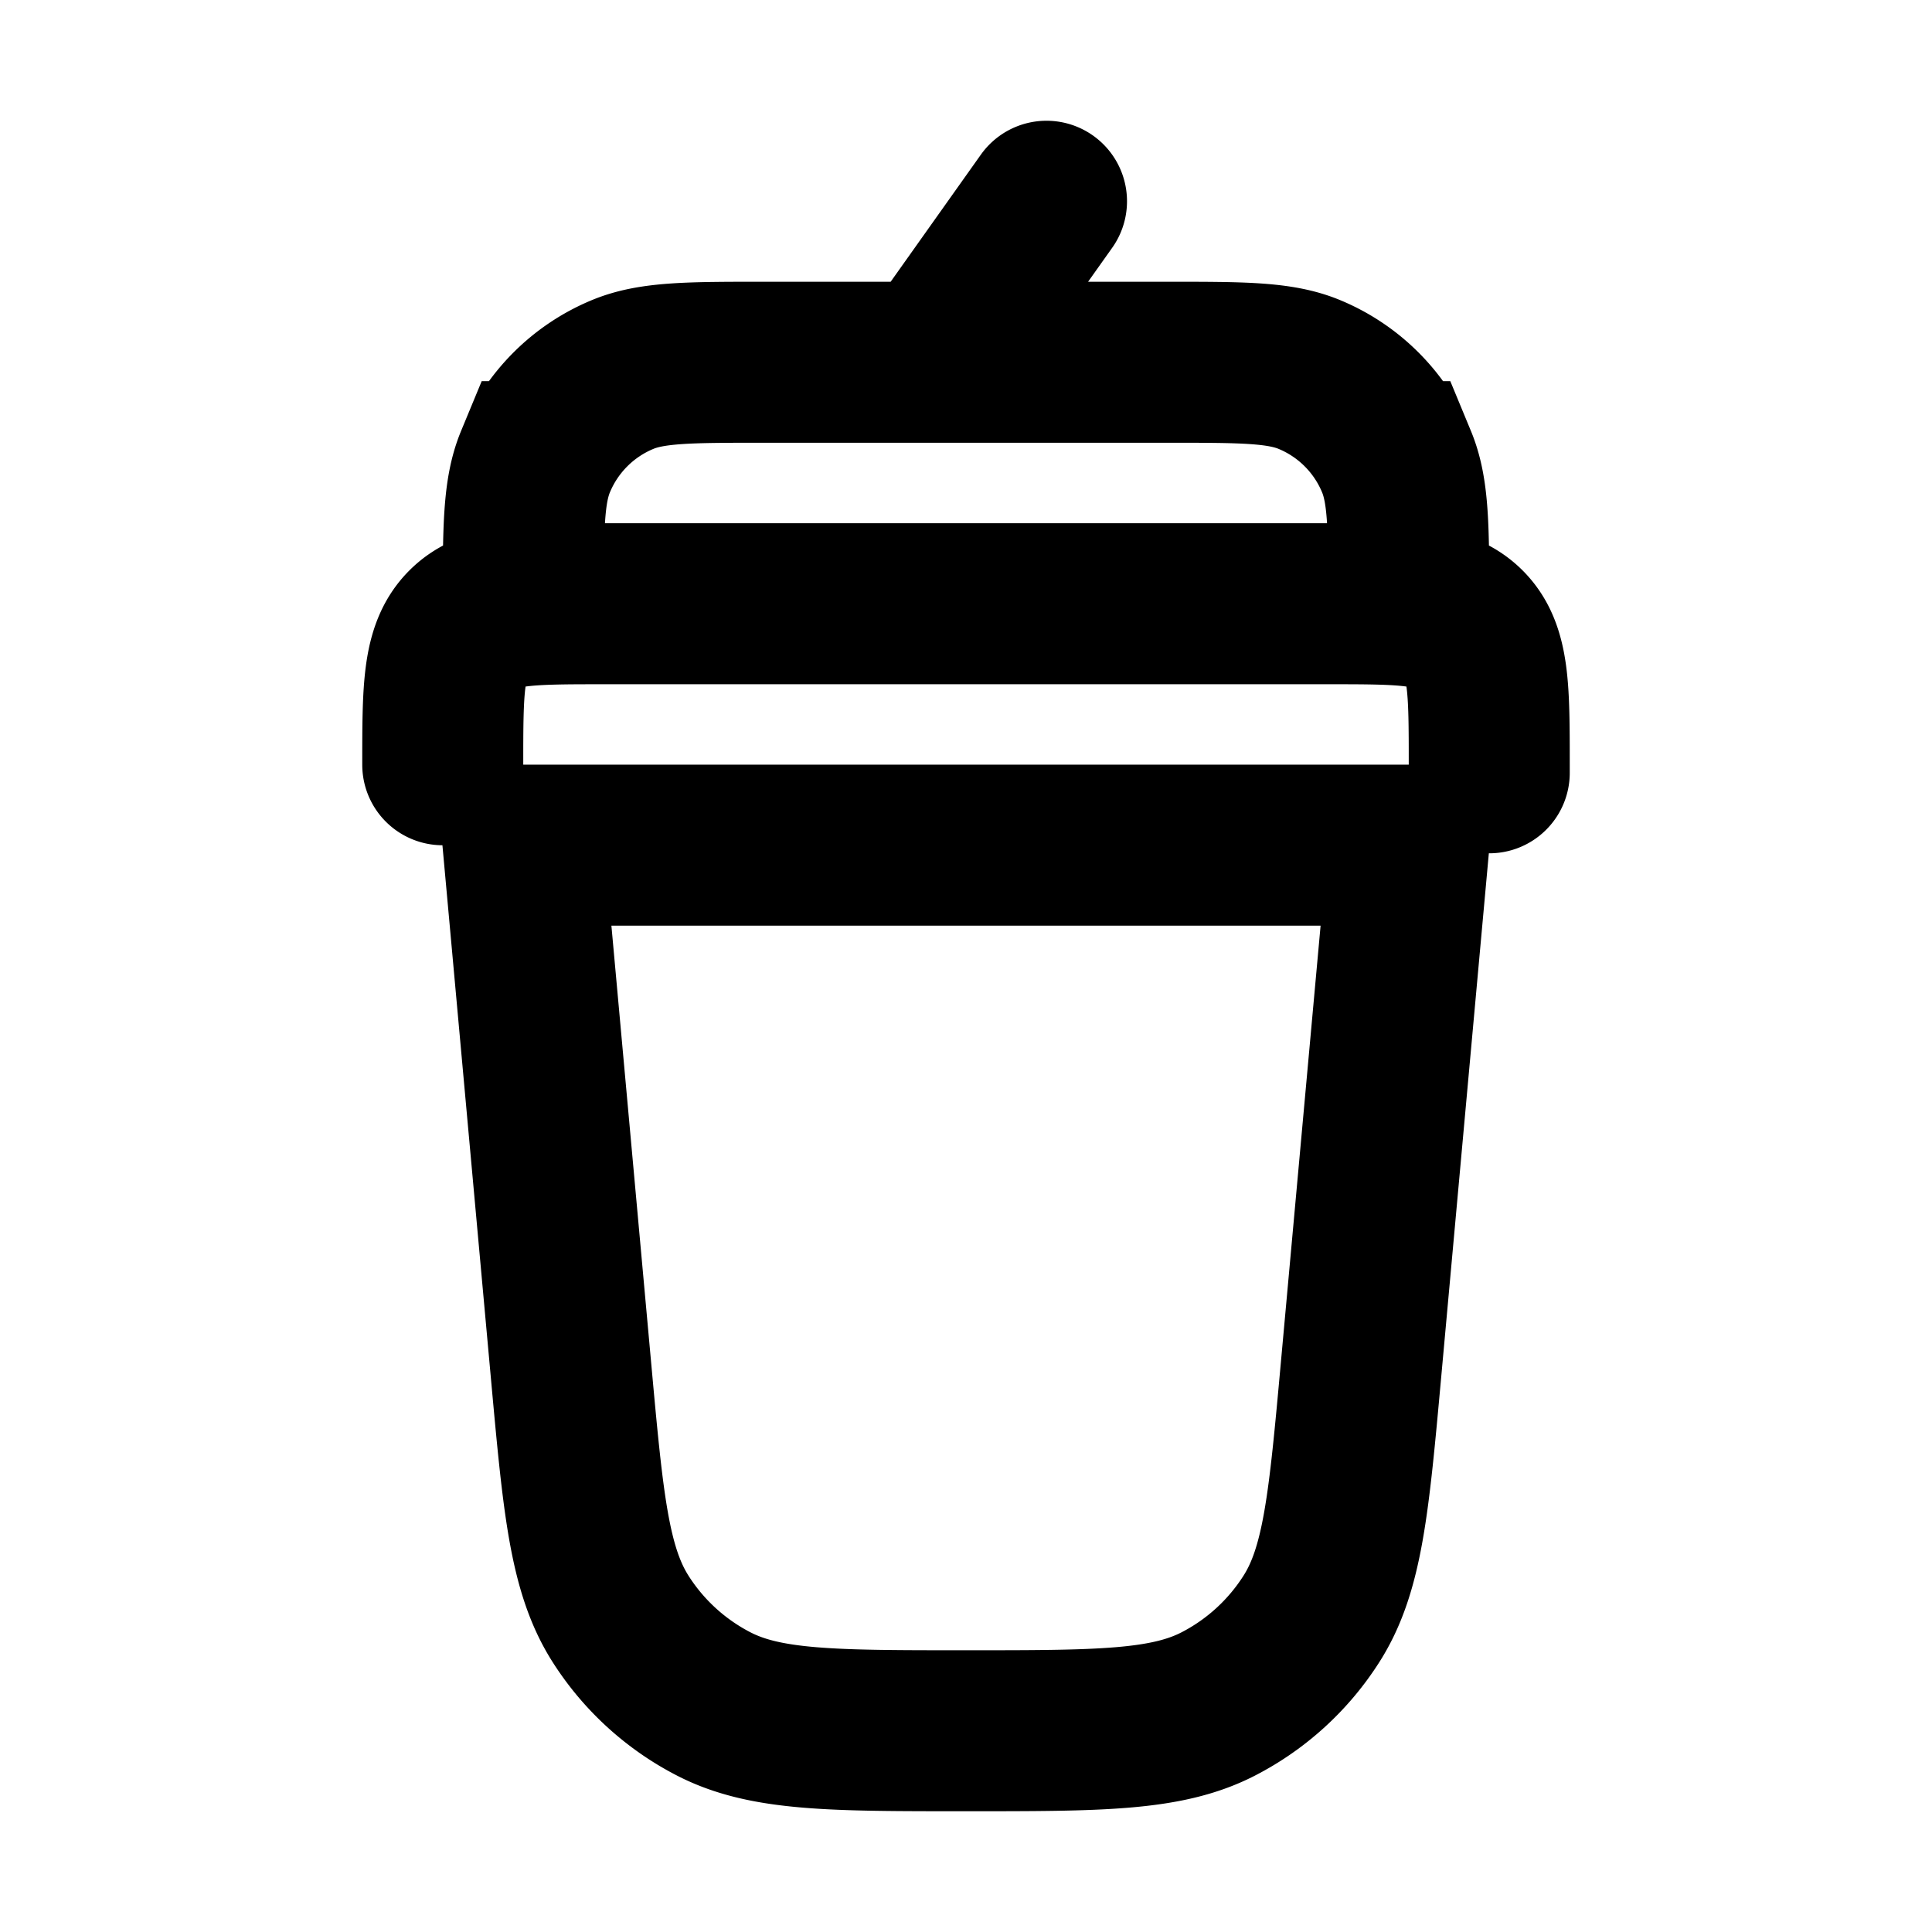<svg xmlns="http://www.w3.org/2000/svg" width="24" height="24" viewBox="0 0 24 24" fill="none">
    <path stroke="currentColor" stroke-linecap="round" stroke-width="2" d="M6.5 7.5v0c0-.932 0-1.398.152-1.765a2 2 0 0 1 1.083-1.083C8.102 4.5 8.568 4.5 9.5 4.5H12m5.5 3v0c0-.932 0-1.398-.152-1.765a2 2 0 0 0-1.083-1.083C15.898 4.5 15.432 4.5 14.5 4.5H12m-6.5 5v0c0-.943 0-1.414.293-1.707C6.086 7.5 6.557 7.5 7.5 7.5h9c.943 0 1.414 0 1.707.293.293.293.293.764.293 1.707v.1M13 2.5l-1 1.409v.59m-5.5 6h11l-.593 6.52c-.15 1.65-.225 2.477-.615 3.09a3 3 0 0 1-1.158 1.058c-.647.333-1.476.333-3.134.333v0c-1.658 0-2.487 0-3.134-.333a3 3 0 0 1-1.158-1.058c-.39-.614-.465-1.44-.615-3.09z"/>
</svg>
